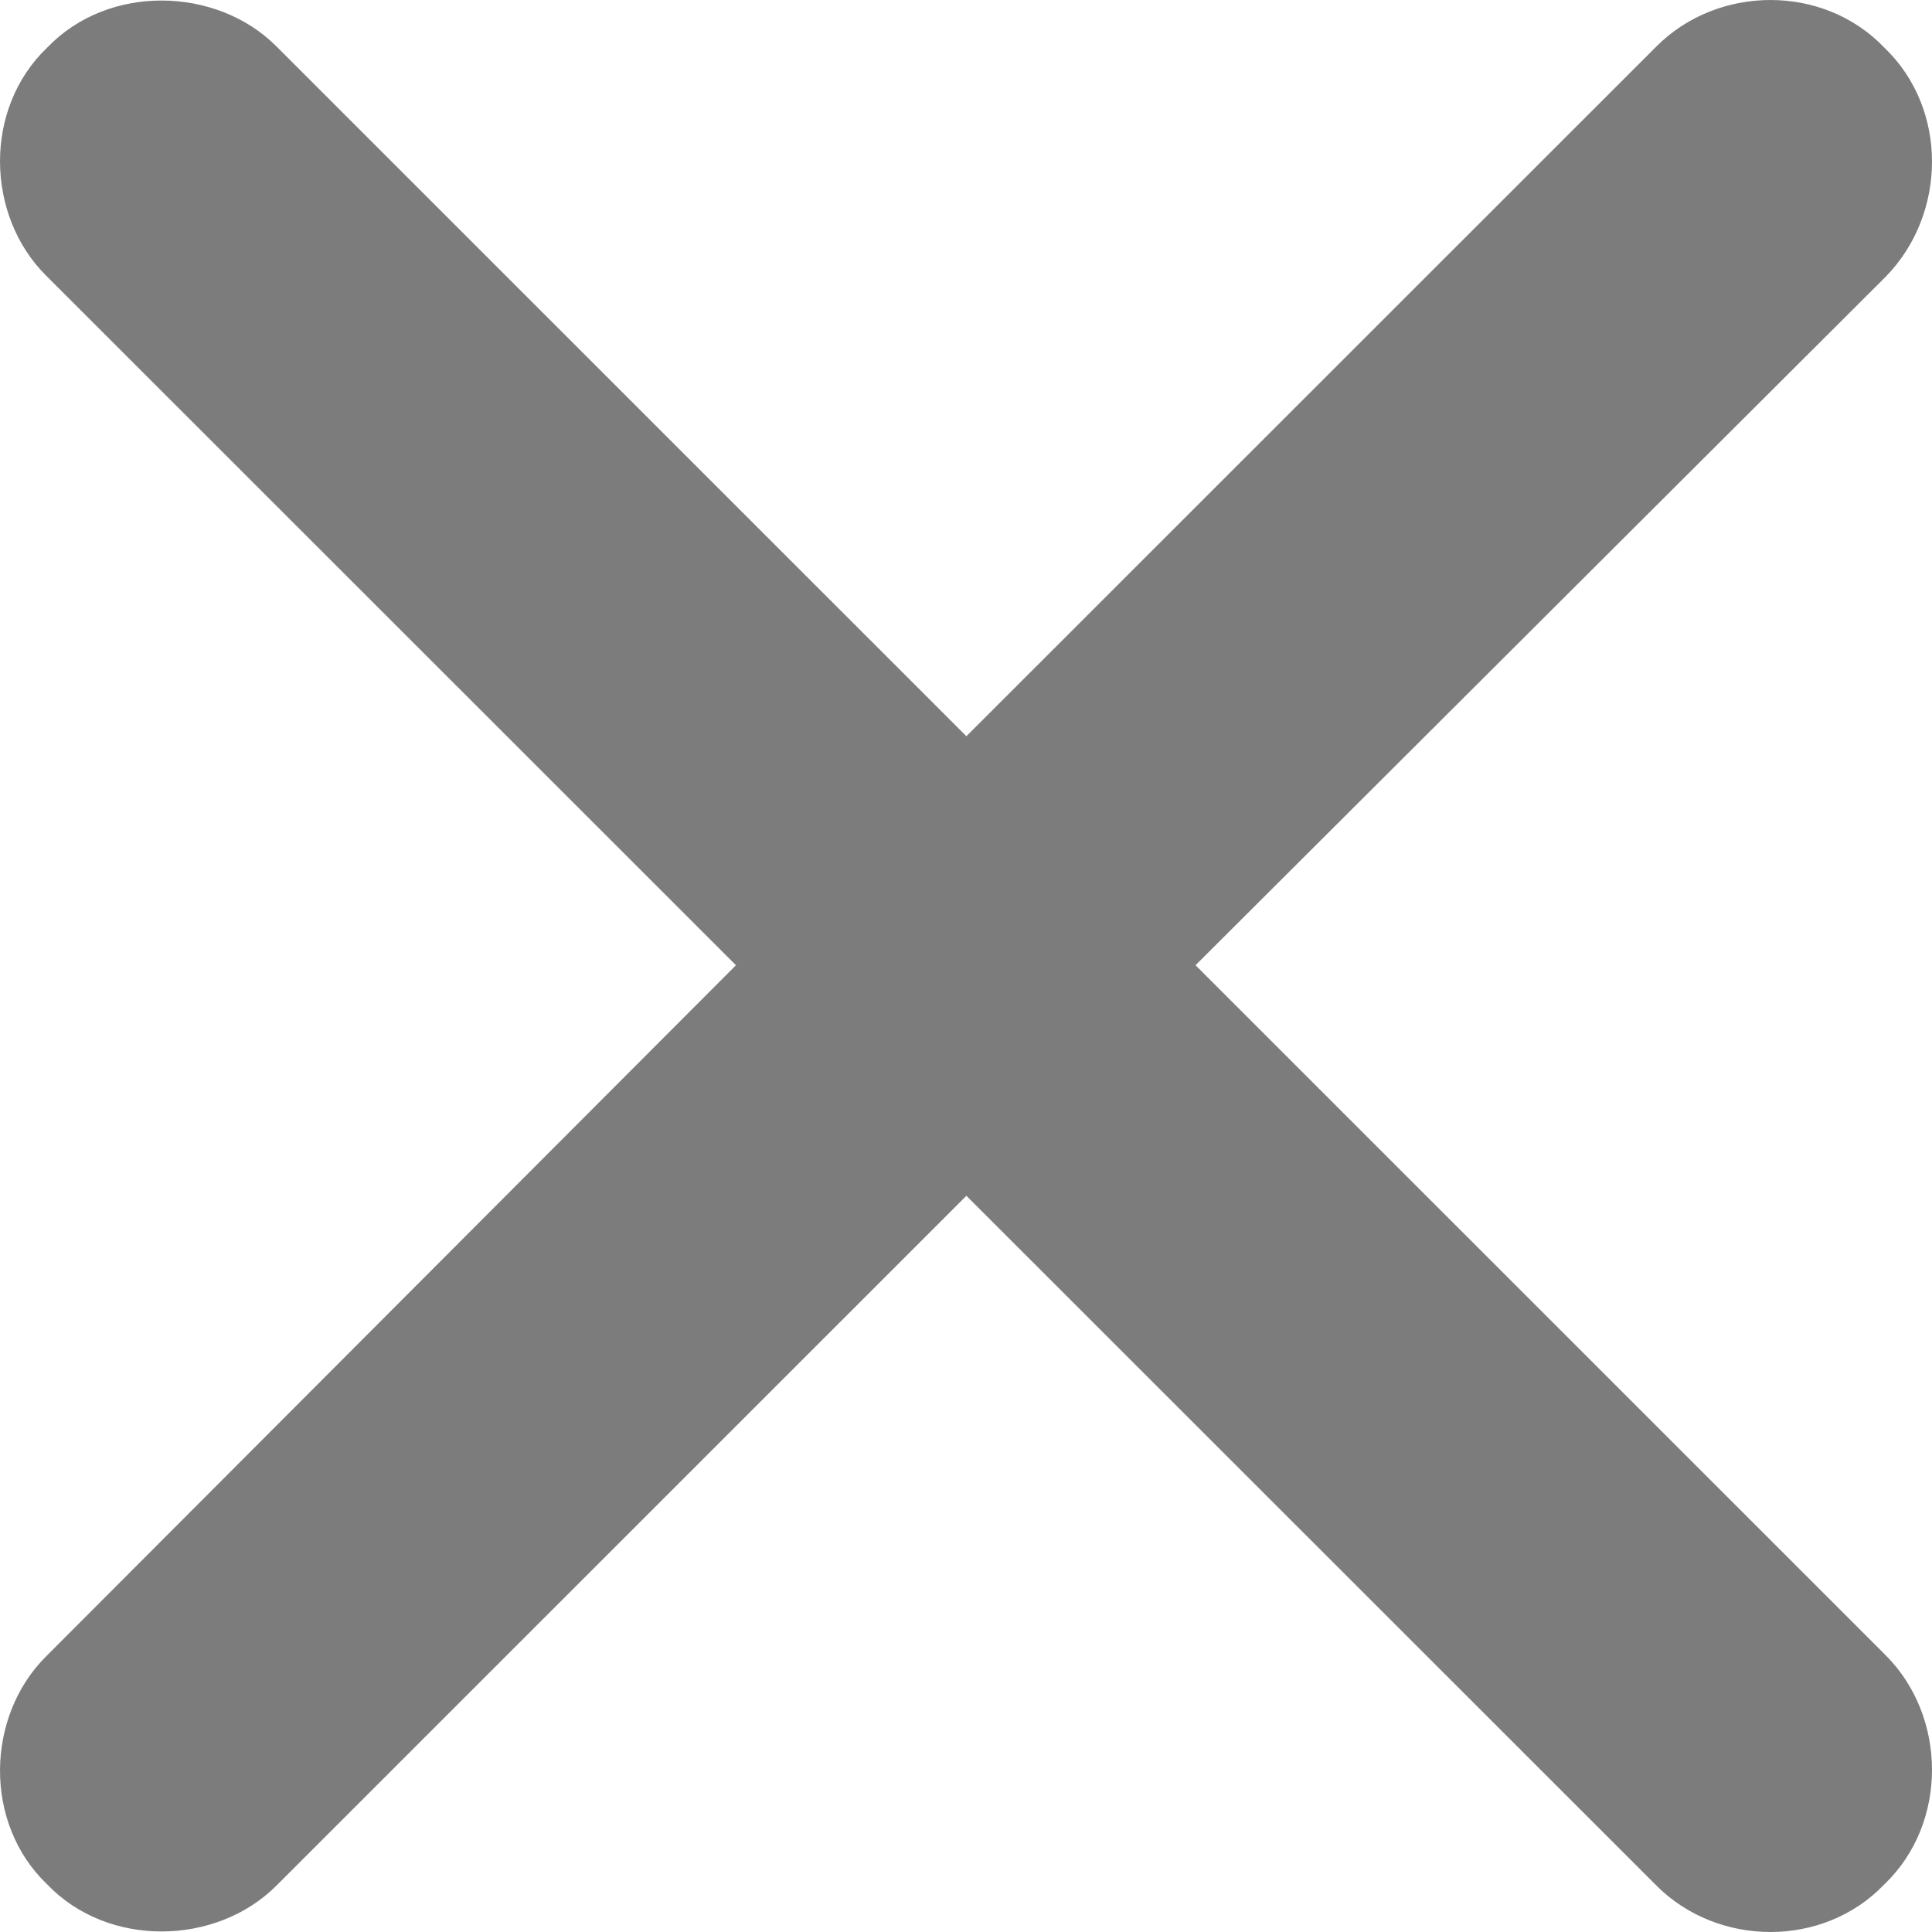 <svg width="15" height="15" viewBox="0 0 15 15" fill="none" xmlns="http://www.w3.org/2000/svg">
<path d="M0.355 12.863C-0.109 13.327 -0.131 14.155 0.366 14.63C0.841 15.127 1.681 15.105 2.145 14.641L7.503 9.284L12.862 14.641C13.337 15.116 14.155 15.127 14.63 14.63C15.127 14.155 15.116 13.327 14.641 12.852L9.282 7.494L14.641 2.148C15.116 1.662 15.127 0.845 14.63 0.37C14.155 -0.127 13.337 -0.116 12.862 0.359L7.503 5.716L2.145 0.359C1.681 -0.105 0.841 -0.127 0.366 0.37C-0.131 0.845 -0.109 1.673 0.355 2.137L5.714 7.494L0.355 12.863Z" fill="#7C7C7C"/>
</svg>
